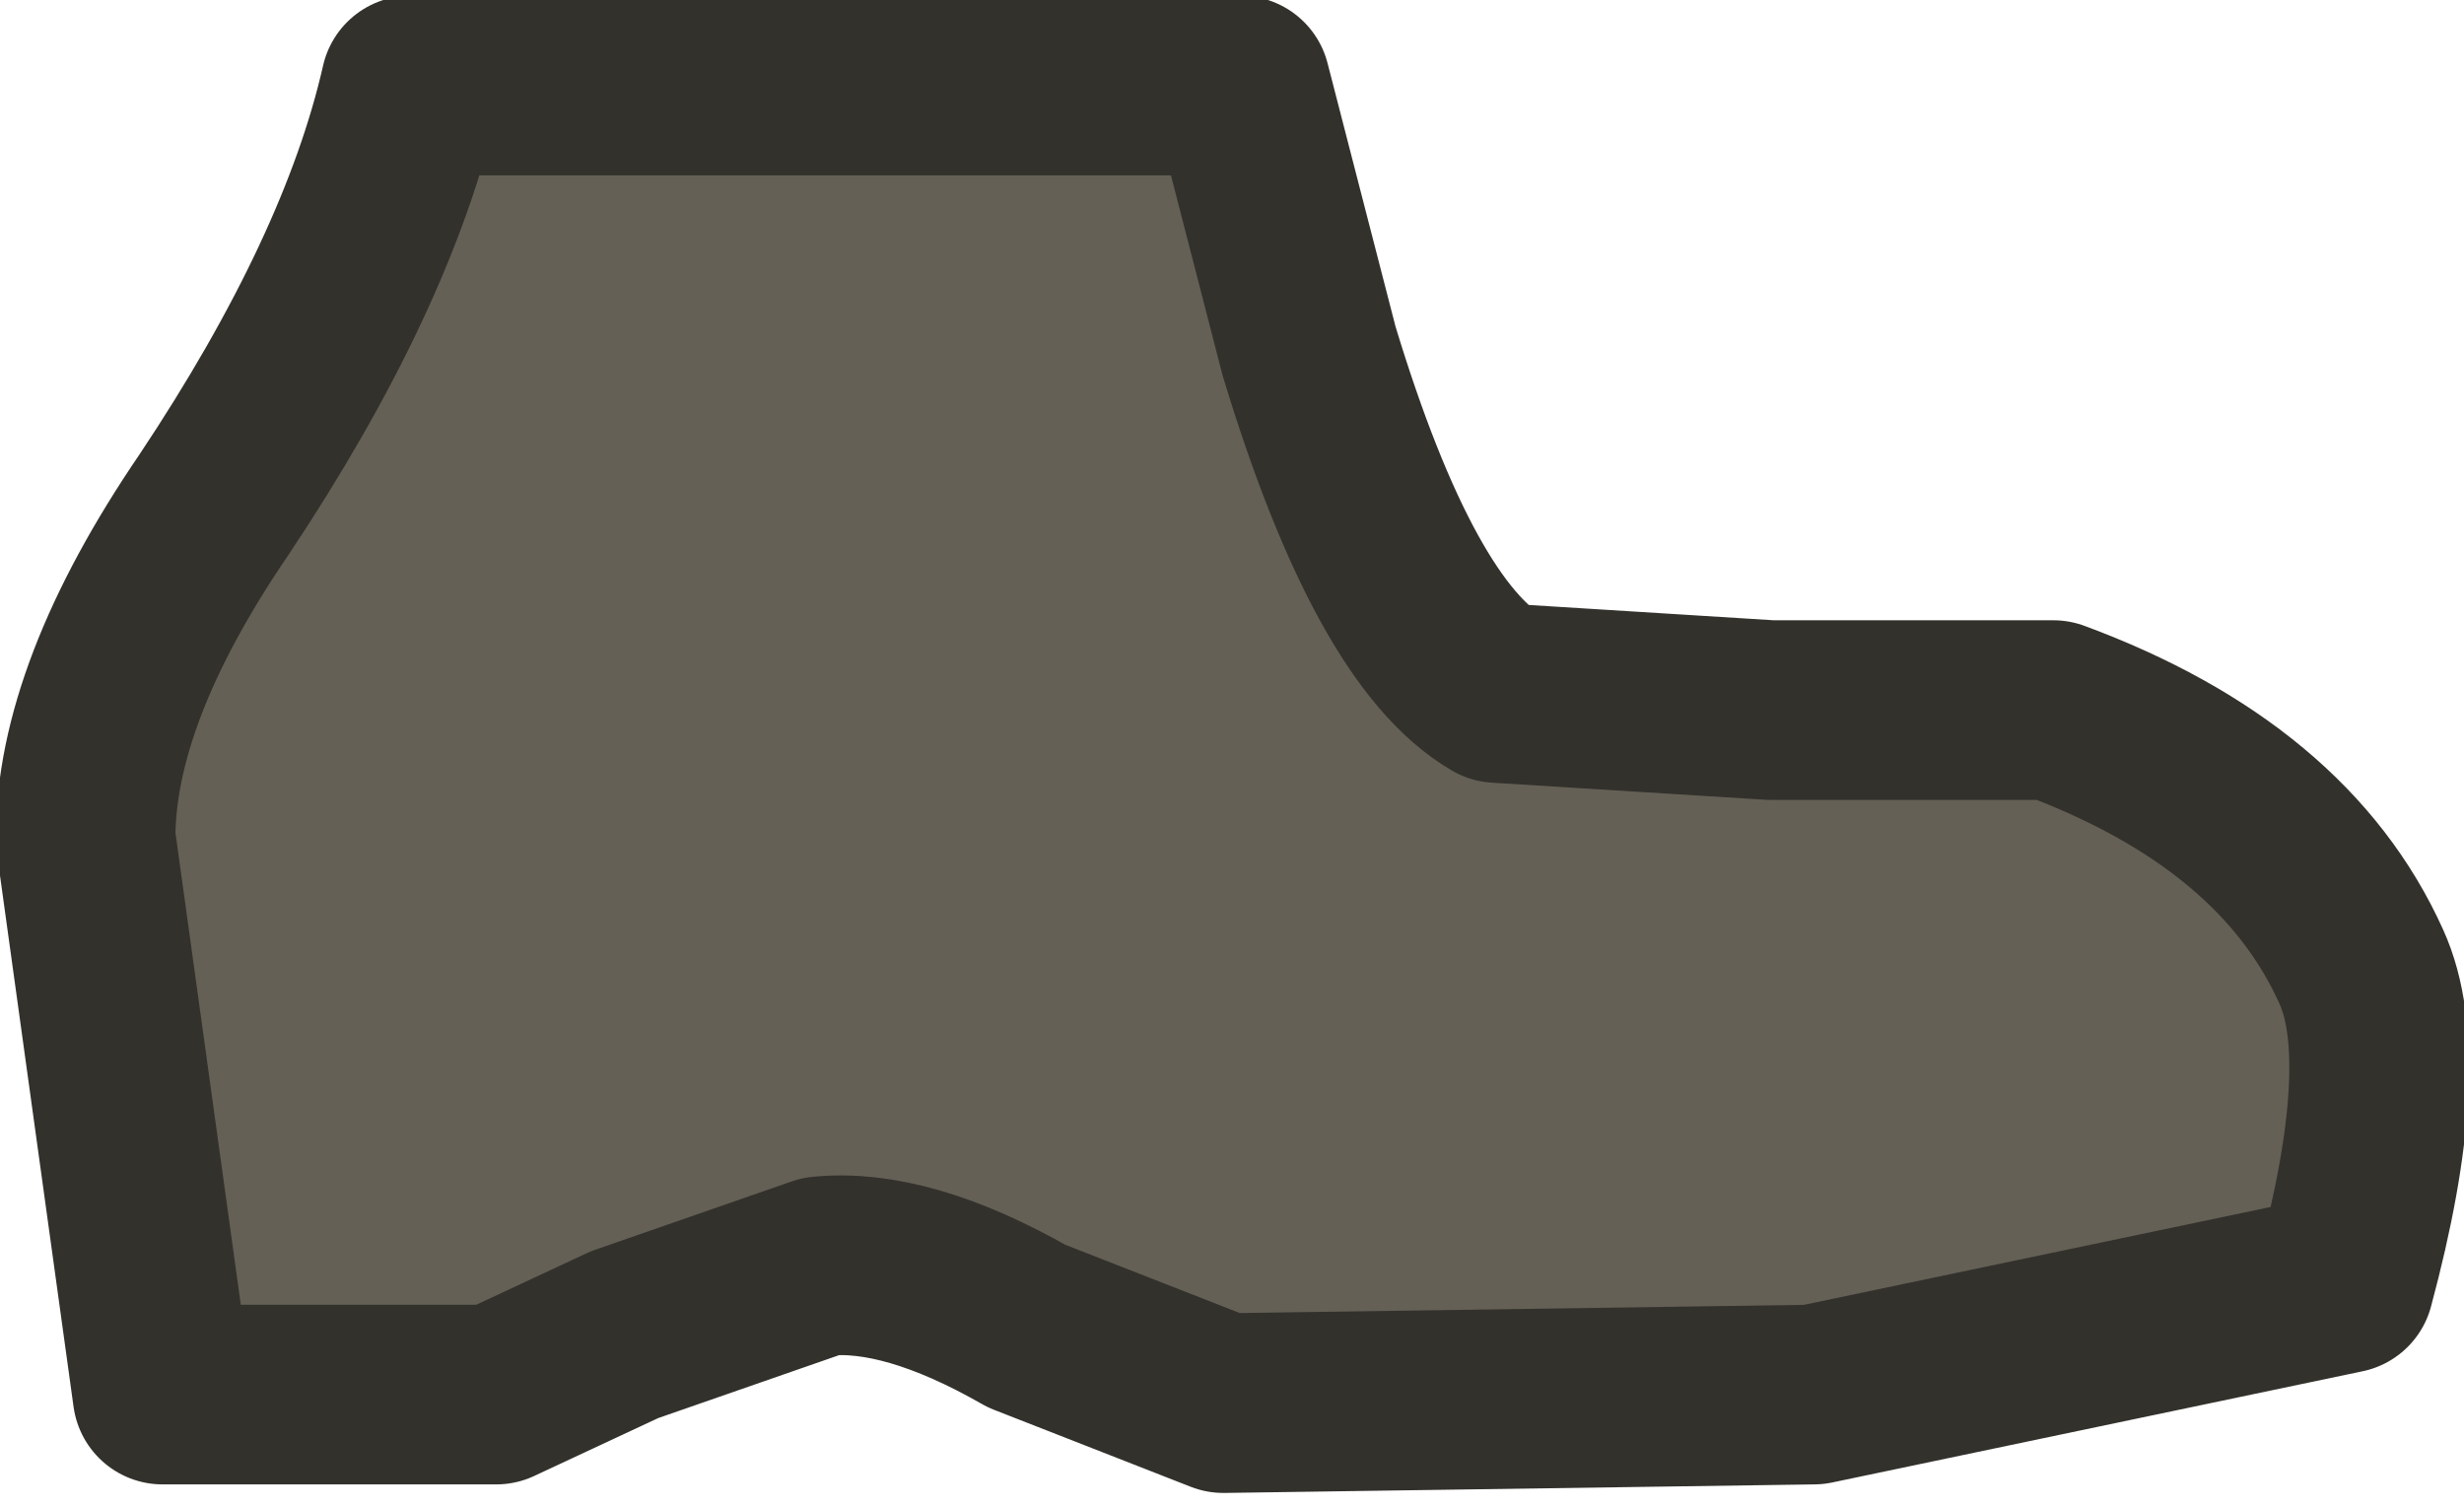 <?xml version="1.0" encoding="UTF-8" standalone="no"?>
<svg xmlns:ffdec="https://www.free-decompiler.com/flash" xmlns:xlink="http://www.w3.org/1999/xlink" ffdec:objectType="shape" height="8.8px" width="14.4px" xmlns="http://www.w3.org/2000/svg">
  <g transform="matrix(1.0, 0.0, 0.0, 1.0, 7.2, 4.4)">
    <path d="M0.05 -3.9 L0.45 -2.35 Q0.95 -0.7 1.55 -0.35 L3.15 -0.25 4.8 -0.25 Q6.15 0.25 6.6 1.25 6.85 1.8 6.5 3.1 L3.4 3.75 -0.05 3.8 -1.2 3.35 Q-1.9 2.95 -2.4 3.0 L-3.55 3.4 -4.3 3.75 -6.25 3.75 -6.7 0.5 Q-6.7 -0.35 -5.95 -1.45 -5.05 -2.8 -4.8 -3.9 L0.05 -3.9" fill="#646056" fill-rule="evenodd" stroke="none"/>
    <path d="M0.05 -3.9 L-4.8 -3.9 Q-5.05 -2.8 -5.95 -1.45 -6.7 -0.35 -6.7 0.5 L-6.25 3.75 -4.3 3.75 -3.55 3.4 -2.4 3.0 Q-1.9 2.95 -1.2 3.35 L-0.05 3.8 3.4 3.75 6.5 3.1 Q6.85 1.8 6.6 1.25 6.15 0.25 4.8 -0.25 L3.15 -0.25 1.55 -0.35 Q0.95 -0.7 0.45 -2.35 L0.05 -3.9 Z" fill="none" stroke="#33312c" stroke-linecap="round" stroke-linejoin="round" stroke-width="1.05"/>
  </g>
</svg>
